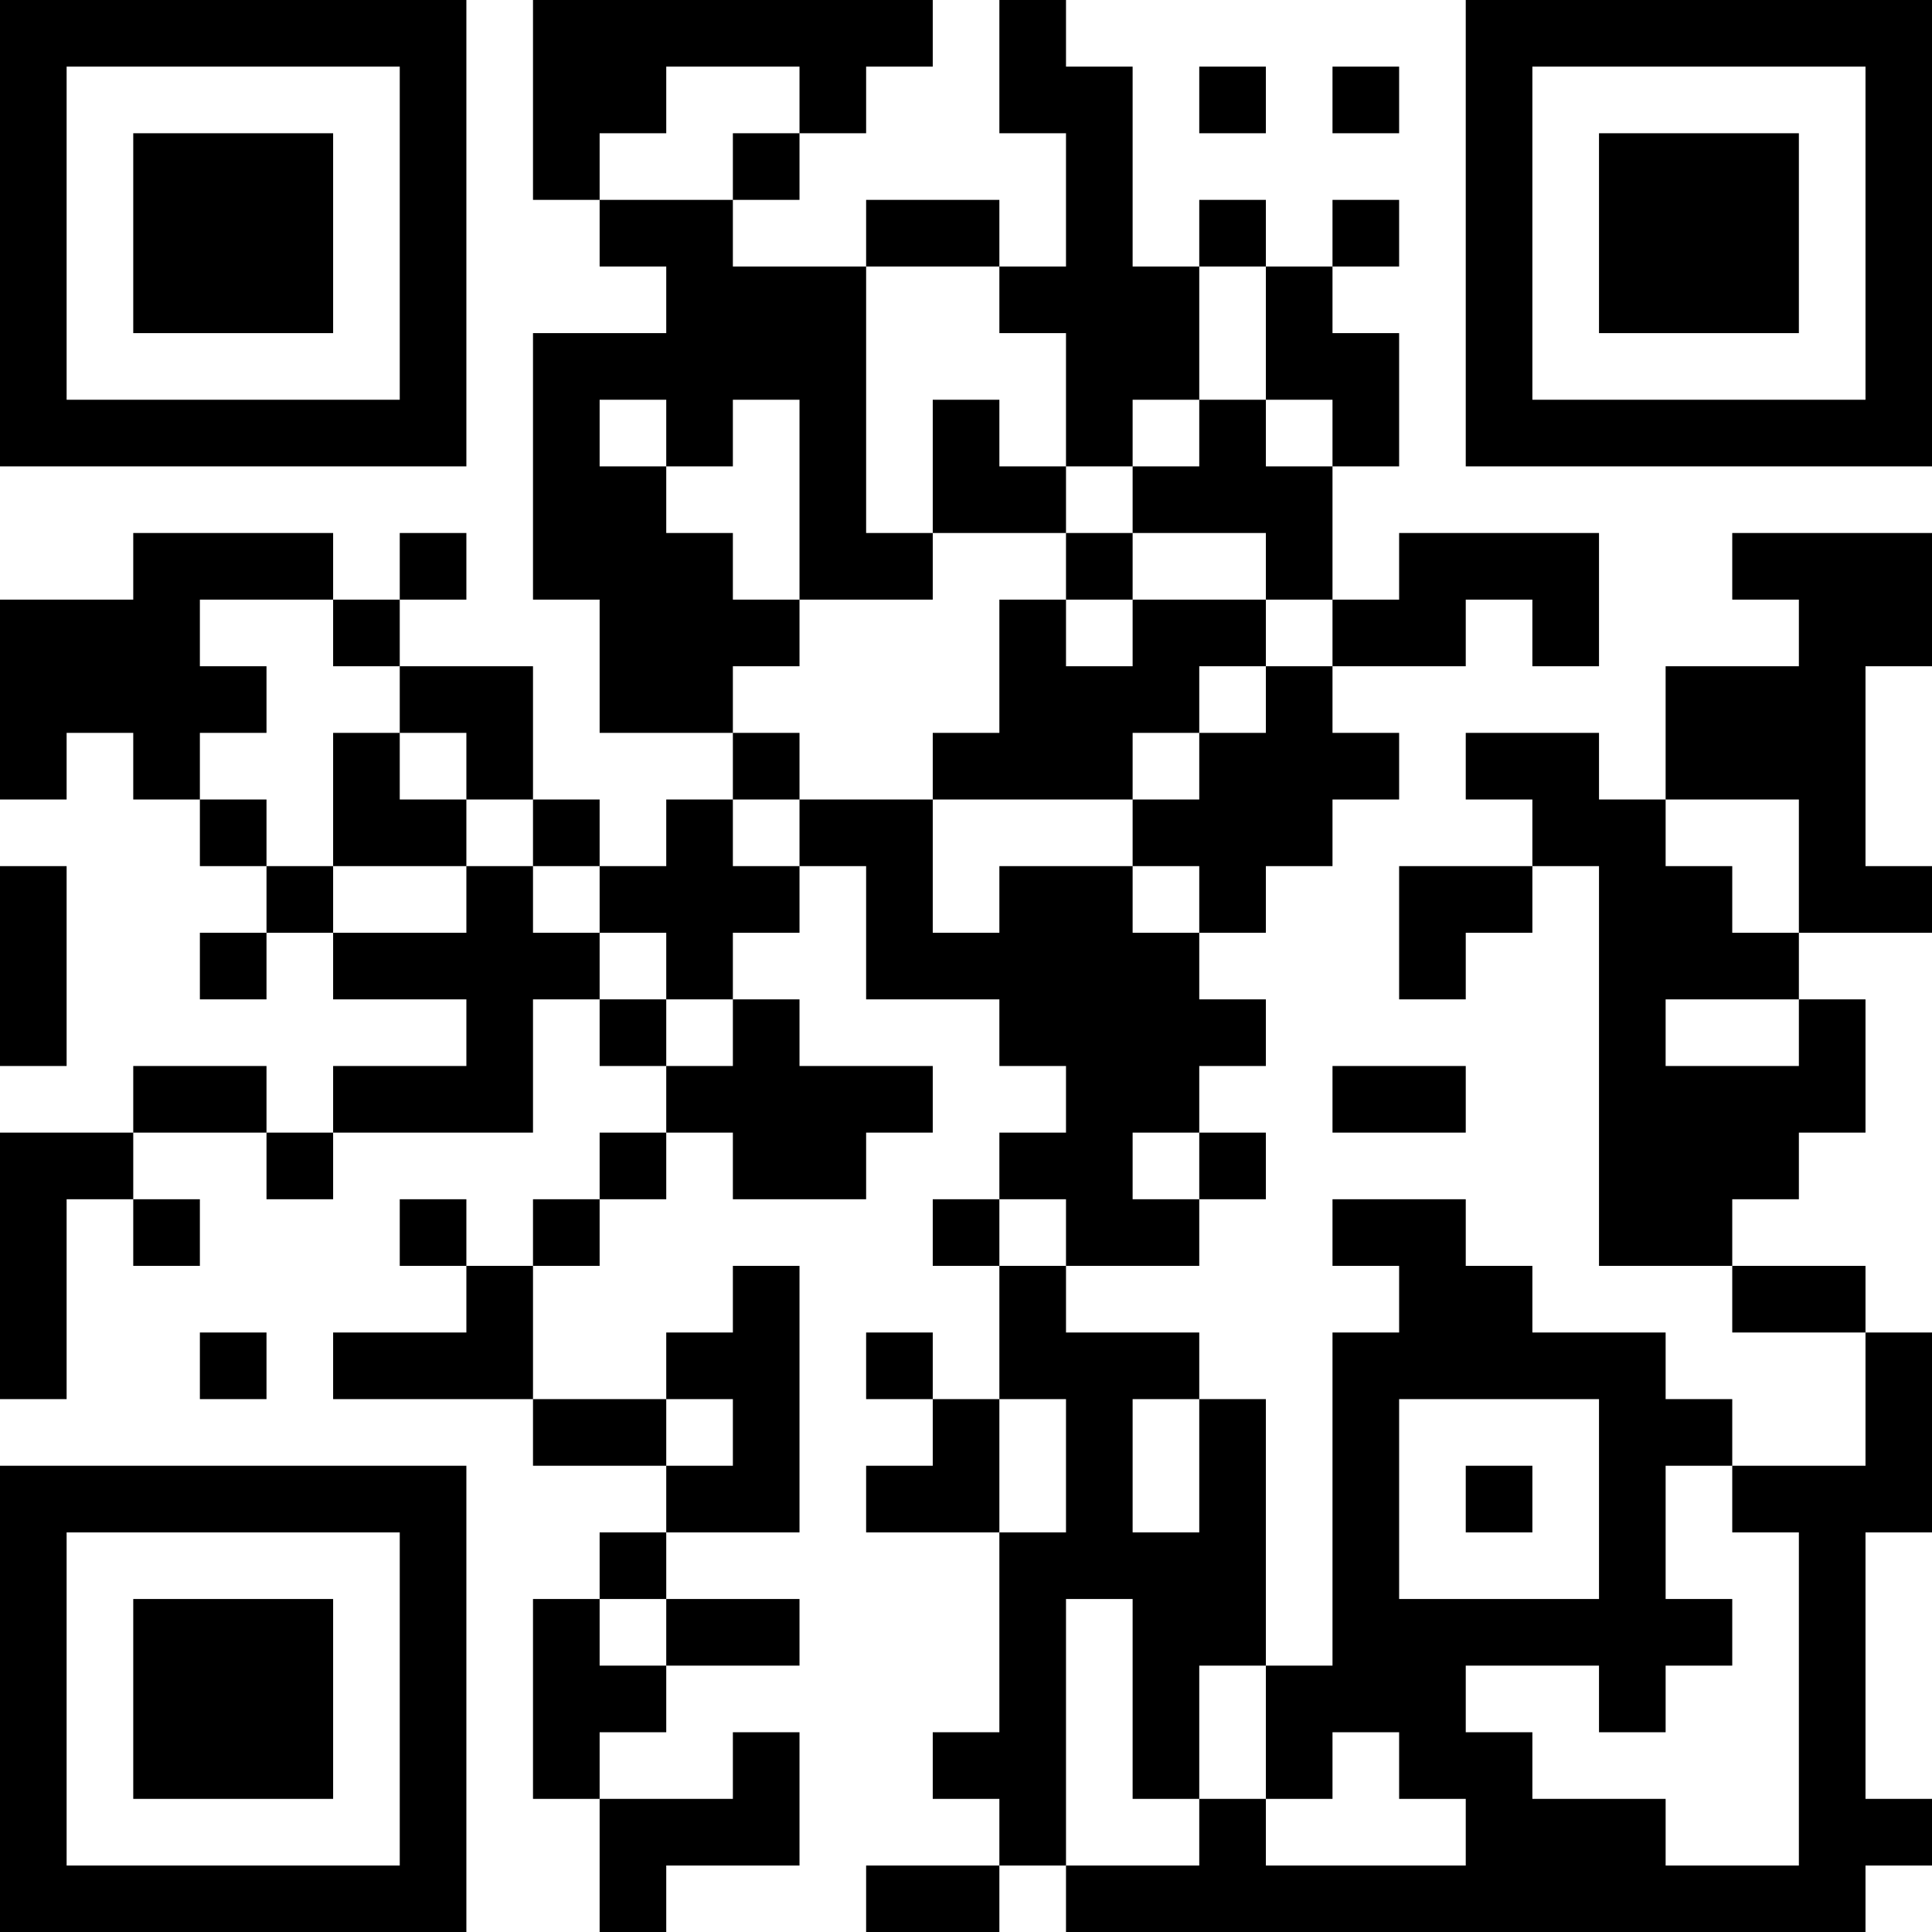 <?xml version="1.0" encoding="UTF-8"?>
<svg xmlns="http://www.w3.org/2000/svg" version="1.1" width="200" height="200" viewBox="0 0 200 200"><rect x="0" y="0" width="200" height="200" fill="#ffffff"/><g transform="scale(6.897)"><g transform="translate(0,0)"><path fill-rule="evenodd" d="M8 0L8 3L9 3L9 4L10 4L10 5L8 5L8 9L9 9L9 11L11 11L11 12L10 12L10 13L9 13L9 12L8 12L8 10L6 10L6 9L7 9L7 8L6 8L6 9L5 9L5 8L2 8L2 9L0 9L0 12L1 12L1 11L2 11L2 12L3 12L3 13L4 13L4 14L3 14L3 15L4 15L4 14L5 14L5 15L7 15L7 16L5 16L5 17L4 17L4 16L2 16L2 17L0 17L0 21L1 21L1 18L2 18L2 19L3 19L3 18L2 18L2 17L4 17L4 18L5 18L5 17L8 17L8 15L9 15L9 16L10 16L10 17L9 17L9 18L8 18L8 19L7 19L7 18L6 18L6 19L7 19L7 20L5 20L5 21L8 21L8 22L10 22L10 23L9 23L9 24L8 24L8 27L9 27L9 29L10 29L10 28L12 28L12 26L11 26L11 27L9 27L9 26L10 26L10 25L12 25L12 24L10 24L10 23L12 23L12 19L11 19L11 20L10 20L10 21L8 21L8 19L9 19L9 18L10 18L10 17L11 17L11 18L13 18L13 17L14 17L14 16L12 16L12 15L11 15L11 14L12 14L12 13L13 13L13 15L15 15L15 16L16 16L16 17L15 17L15 18L14 18L14 19L15 19L15 21L14 21L14 20L13 20L13 21L14 21L14 22L13 22L13 23L15 23L15 26L14 26L14 27L15 27L15 28L13 28L13 29L15 29L15 28L16 28L16 29L28 29L28 28L29 28L29 27L28 27L28 23L29 23L29 20L28 20L28 19L26 19L26 18L27 18L27 17L28 17L28 15L27 15L27 14L29 14L29 13L28 13L28 10L29 10L29 8L26 8L26 9L27 9L27 10L25 10L25 12L24 12L24 11L22 11L22 12L23 12L23 13L21 13L21 15L22 15L22 14L23 14L23 13L24 13L24 19L26 19L26 20L28 20L28 22L26 22L26 21L25 21L25 20L23 20L23 19L22 19L22 18L20 18L20 19L21 19L21 20L20 20L20 25L19 25L19 21L18 21L18 20L16 20L16 19L18 19L18 18L19 18L19 17L18 17L18 16L19 16L19 15L18 15L18 14L19 14L19 13L20 13L20 12L21 12L21 11L20 11L20 10L22 10L22 9L23 9L23 10L24 10L24 8L21 8L21 9L20 9L20 7L21 7L21 5L20 5L20 4L21 4L21 3L20 3L20 4L19 4L19 3L18 3L18 4L17 4L17 1L16 1L16 0L15 0L15 2L16 2L16 4L15 4L15 3L13 3L13 4L11 4L11 3L12 3L12 2L13 2L13 1L14 1L14 0ZM10 1L10 2L9 2L9 3L11 3L11 2L12 2L12 1ZM18 1L18 2L19 2L19 1ZM20 1L20 2L21 2L21 1ZM13 4L13 8L14 8L14 9L12 9L12 6L11 6L11 7L10 7L10 6L9 6L9 7L10 7L10 8L11 8L11 9L12 9L12 10L11 10L11 11L12 11L12 12L11 12L11 13L12 13L12 12L14 12L14 14L15 14L15 13L17 13L17 14L18 14L18 13L17 13L17 12L18 12L18 11L19 11L19 10L20 10L20 9L19 9L19 8L17 8L17 7L18 7L18 6L19 6L19 7L20 7L20 6L19 6L19 4L18 4L18 6L17 6L17 7L16 7L16 5L15 5L15 4ZM14 6L14 8L16 8L16 9L15 9L15 11L14 11L14 12L17 12L17 11L18 11L18 10L19 10L19 9L17 9L17 8L16 8L16 7L15 7L15 6ZM3 9L3 10L4 10L4 11L3 11L3 12L4 12L4 13L5 13L5 14L7 14L7 13L8 13L8 14L9 14L9 15L10 15L10 16L11 16L11 15L10 15L10 14L9 14L9 13L8 13L8 12L7 12L7 11L6 11L6 10L5 10L5 9ZM16 9L16 10L17 10L17 9ZM5 11L5 13L7 13L7 12L6 12L6 11ZM25 12L25 13L26 13L26 14L27 14L27 12ZM0 13L0 16L1 16L1 13ZM25 15L25 16L27 16L27 15ZM20 16L20 17L22 17L22 16ZM17 17L17 18L18 18L18 17ZM15 18L15 19L16 19L16 18ZM3 20L3 21L4 21L4 20ZM10 21L10 22L11 22L11 21ZM15 21L15 23L16 23L16 21ZM17 21L17 23L18 23L18 21ZM21 21L21 24L24 24L24 21ZM22 22L22 23L23 23L23 22ZM25 22L25 24L26 24L26 25L25 25L25 26L24 26L24 25L22 25L22 26L23 26L23 27L25 27L25 28L27 28L27 23L26 23L26 22ZM9 24L9 25L10 25L10 24ZM16 24L16 28L18 28L18 27L19 27L19 28L22 28L22 27L21 27L21 26L20 26L20 27L19 27L19 25L18 25L18 27L17 27L17 24ZM0 0L0 7L7 7L7 0ZM1 1L1 6L6 6L6 1ZM2 2L2 5L5 5L5 2ZM22 0L22 7L29 7L29 0ZM23 1L23 6L28 6L28 1ZM24 2L24 5L27 5L27 2ZM0 22L0 29L7 29L7 22ZM1 23L1 28L6 28L6 23ZM2 24L2 27L5 27L5 24Z" fill="#000000"/></g></g></svg>
